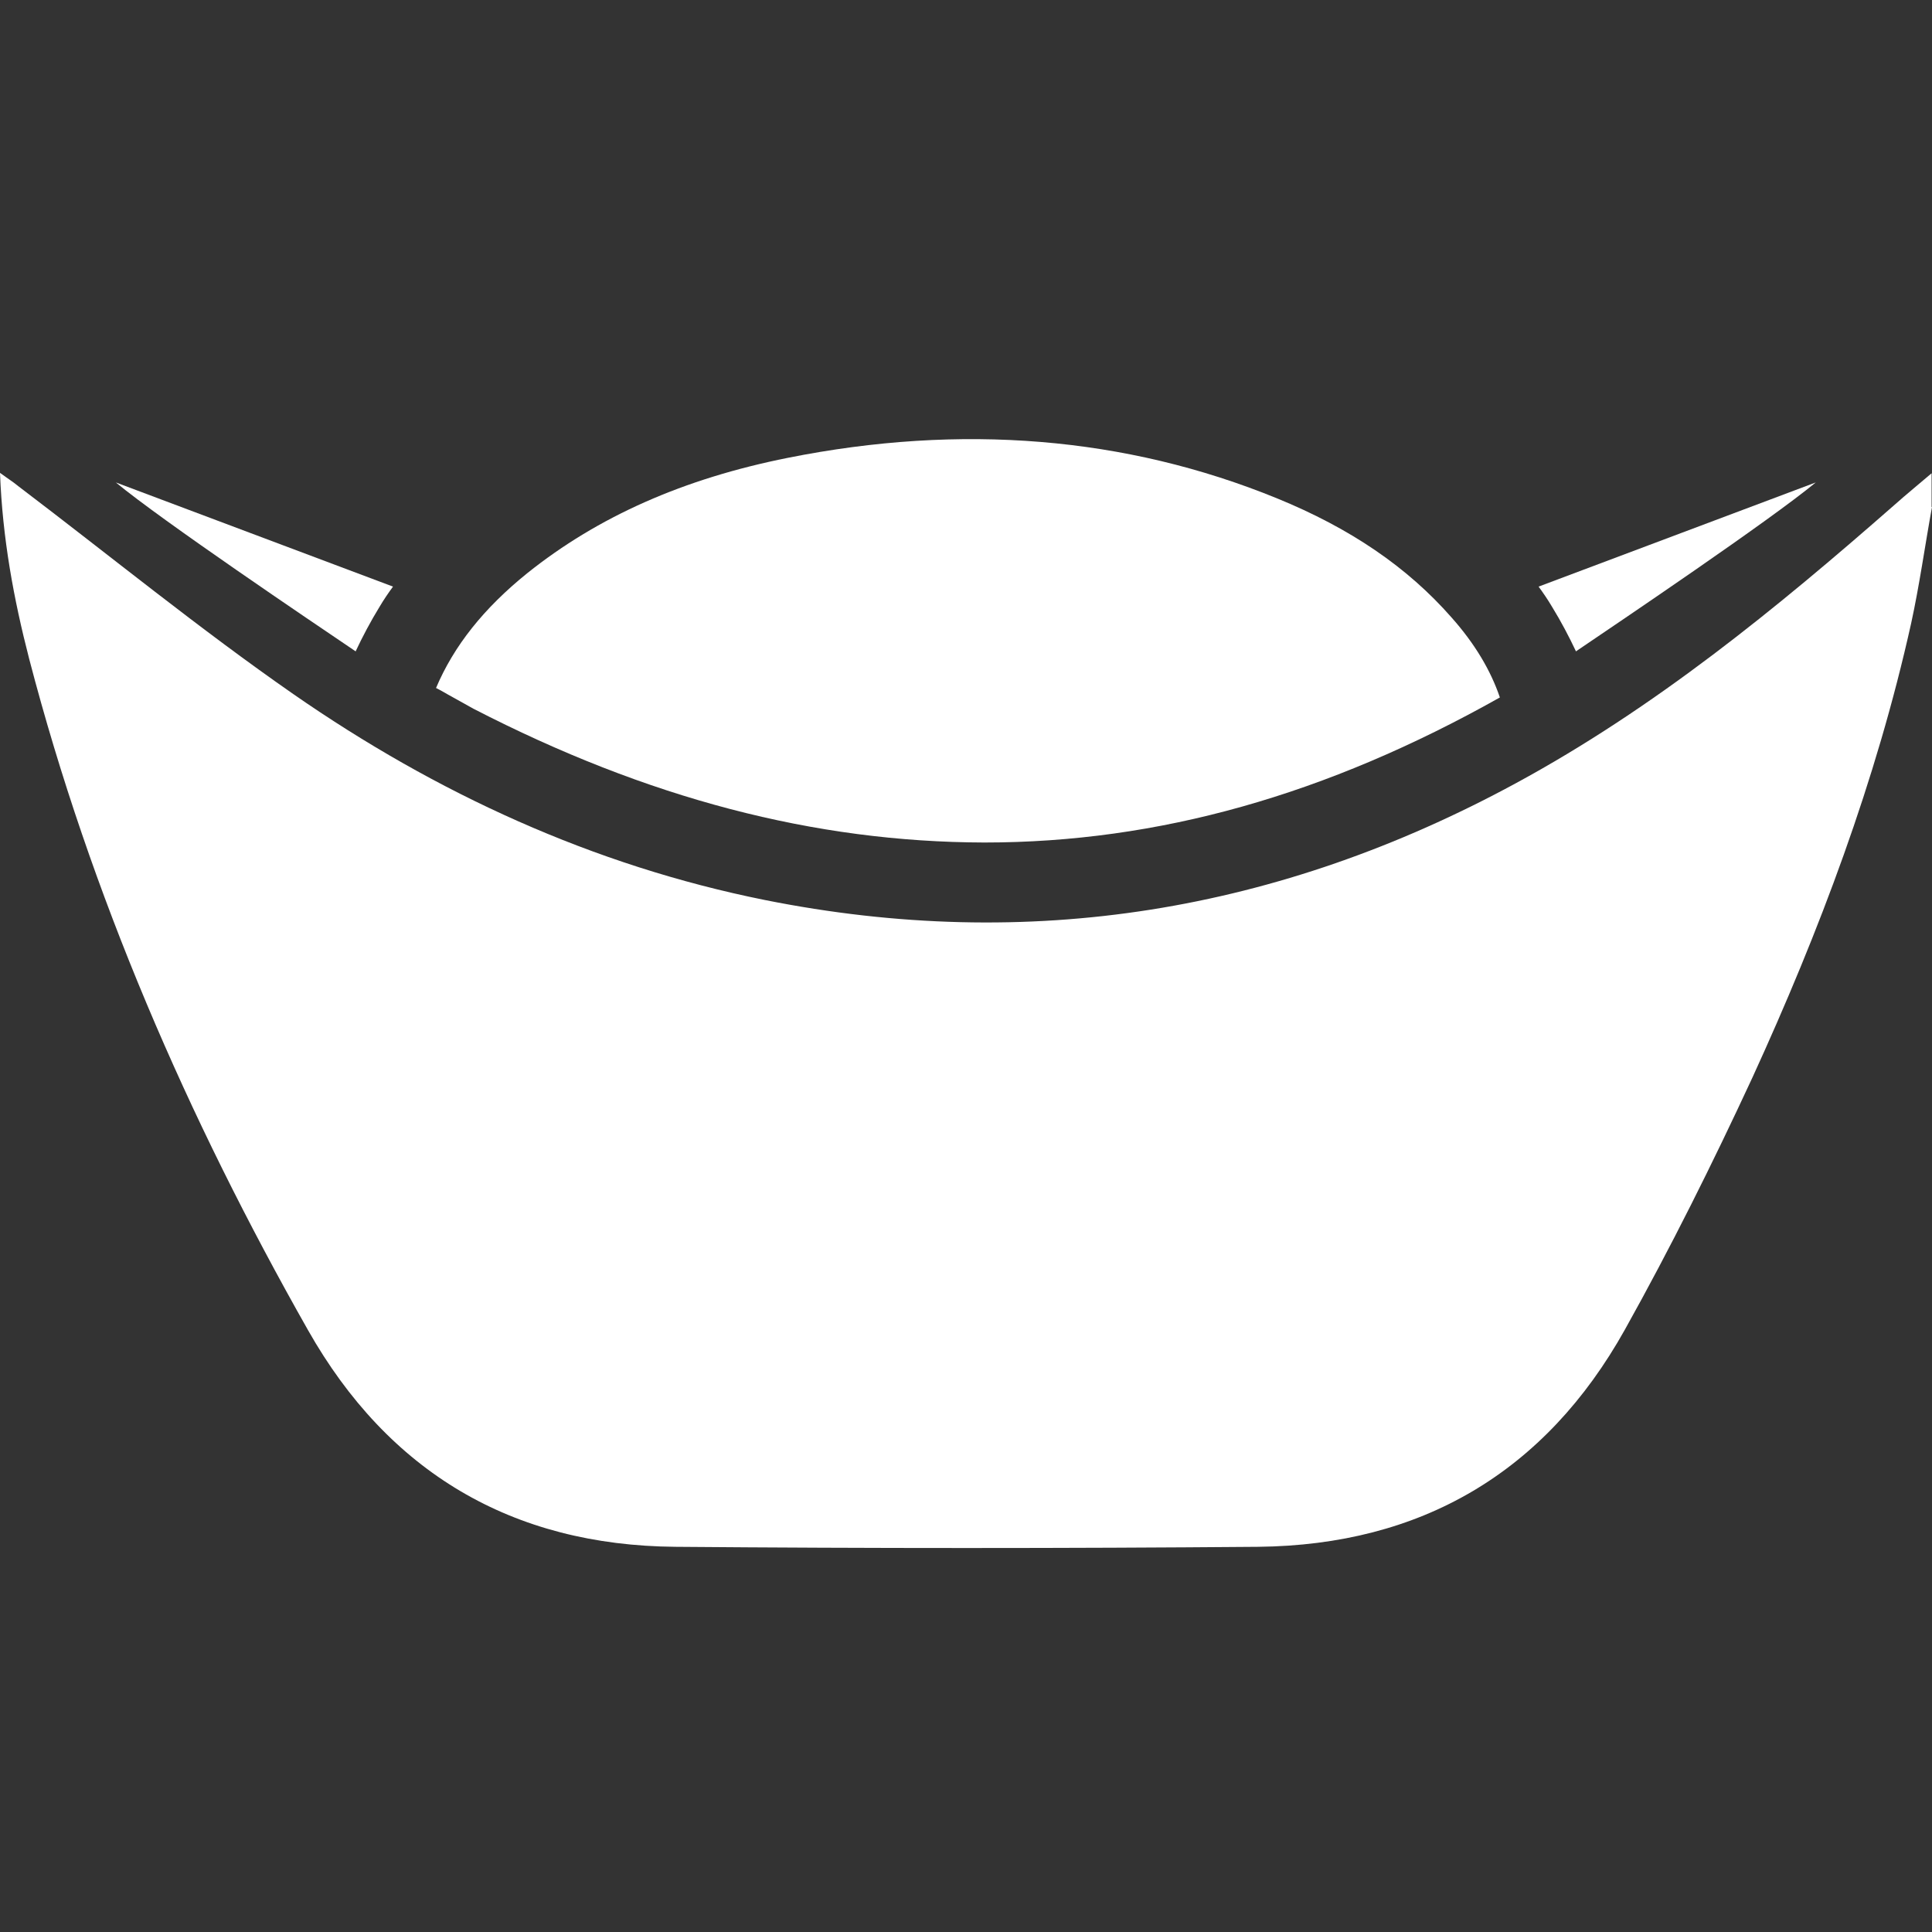 <svg width="24" height="24" viewBox="0 0 24 24" fill="none" xmlns="http://www.w3.org/2000/svg">
<rect x="0" y="0" width="24" height="24" fill="#333333" stroke="none"/>
<path d="M24 6.298C23.912 6.78 23.845 7.266 23.741 7.743C23.306 9.7 22.602 11.568 21.769 13.386C21.277 14.447 20.754 15.498 20.185 16.517C19.196 18.288 17.658 19.194 15.629 19.215C13.217 19.235 10.804 19.235 8.392 19.215C6.362 19.199 4.825 18.288 3.826 16.523C2.33 13.883 1.129 11.123 0.362 8.183C0.171 7.442 0.031 6.692 0 5.874C0.098 5.946 0.166 5.988 0.228 6.04C1.367 6.904 2.475 7.81 3.645 8.623C5.42 9.855 7.367 10.751 9.5 11.18C12.787 11.838 15.888 11.325 18.828 9.731C20.557 8.794 22.064 7.561 23.534 6.272C23.684 6.138 23.845 6.008 23.995 5.879V6.298H24Z" fill="white"/>
<path d="M5.415 8.545C5.467 8.571 5.519 8.602 5.565 8.628C5.695 8.7 5.788 8.752 5.881 8.804C8.04 9.917 10.116 10.461 12.228 10.466C14.386 10.466 16.478 9.876 18.632 8.664C18.518 8.328 18.321 7.996 18.031 7.67C17.482 7.044 16.773 6.562 15.862 6.19C13.983 5.423 11.938 5.258 9.789 5.687C8.49 5.946 7.429 6.417 6.549 7.121C6.01 7.556 5.638 8.022 5.415 8.55V8.545Z" fill="white"/>
<path d="M19.579 8.09C20.122 7.722 21.981 6.469 22.556 5.993L19.113 7.287C19.17 7.365 19.227 7.448 19.279 7.536C19.393 7.722 19.491 7.908 19.579 8.095V8.09Z" fill="white"/>
<path d="M4.416 8.09C3.872 7.722 2.014 6.469 1.439 5.993L4.882 7.287C4.825 7.365 4.768 7.448 4.716 7.536C4.602 7.722 4.504 7.908 4.416 8.095V8.09Z" fill="white"/>
</svg>
